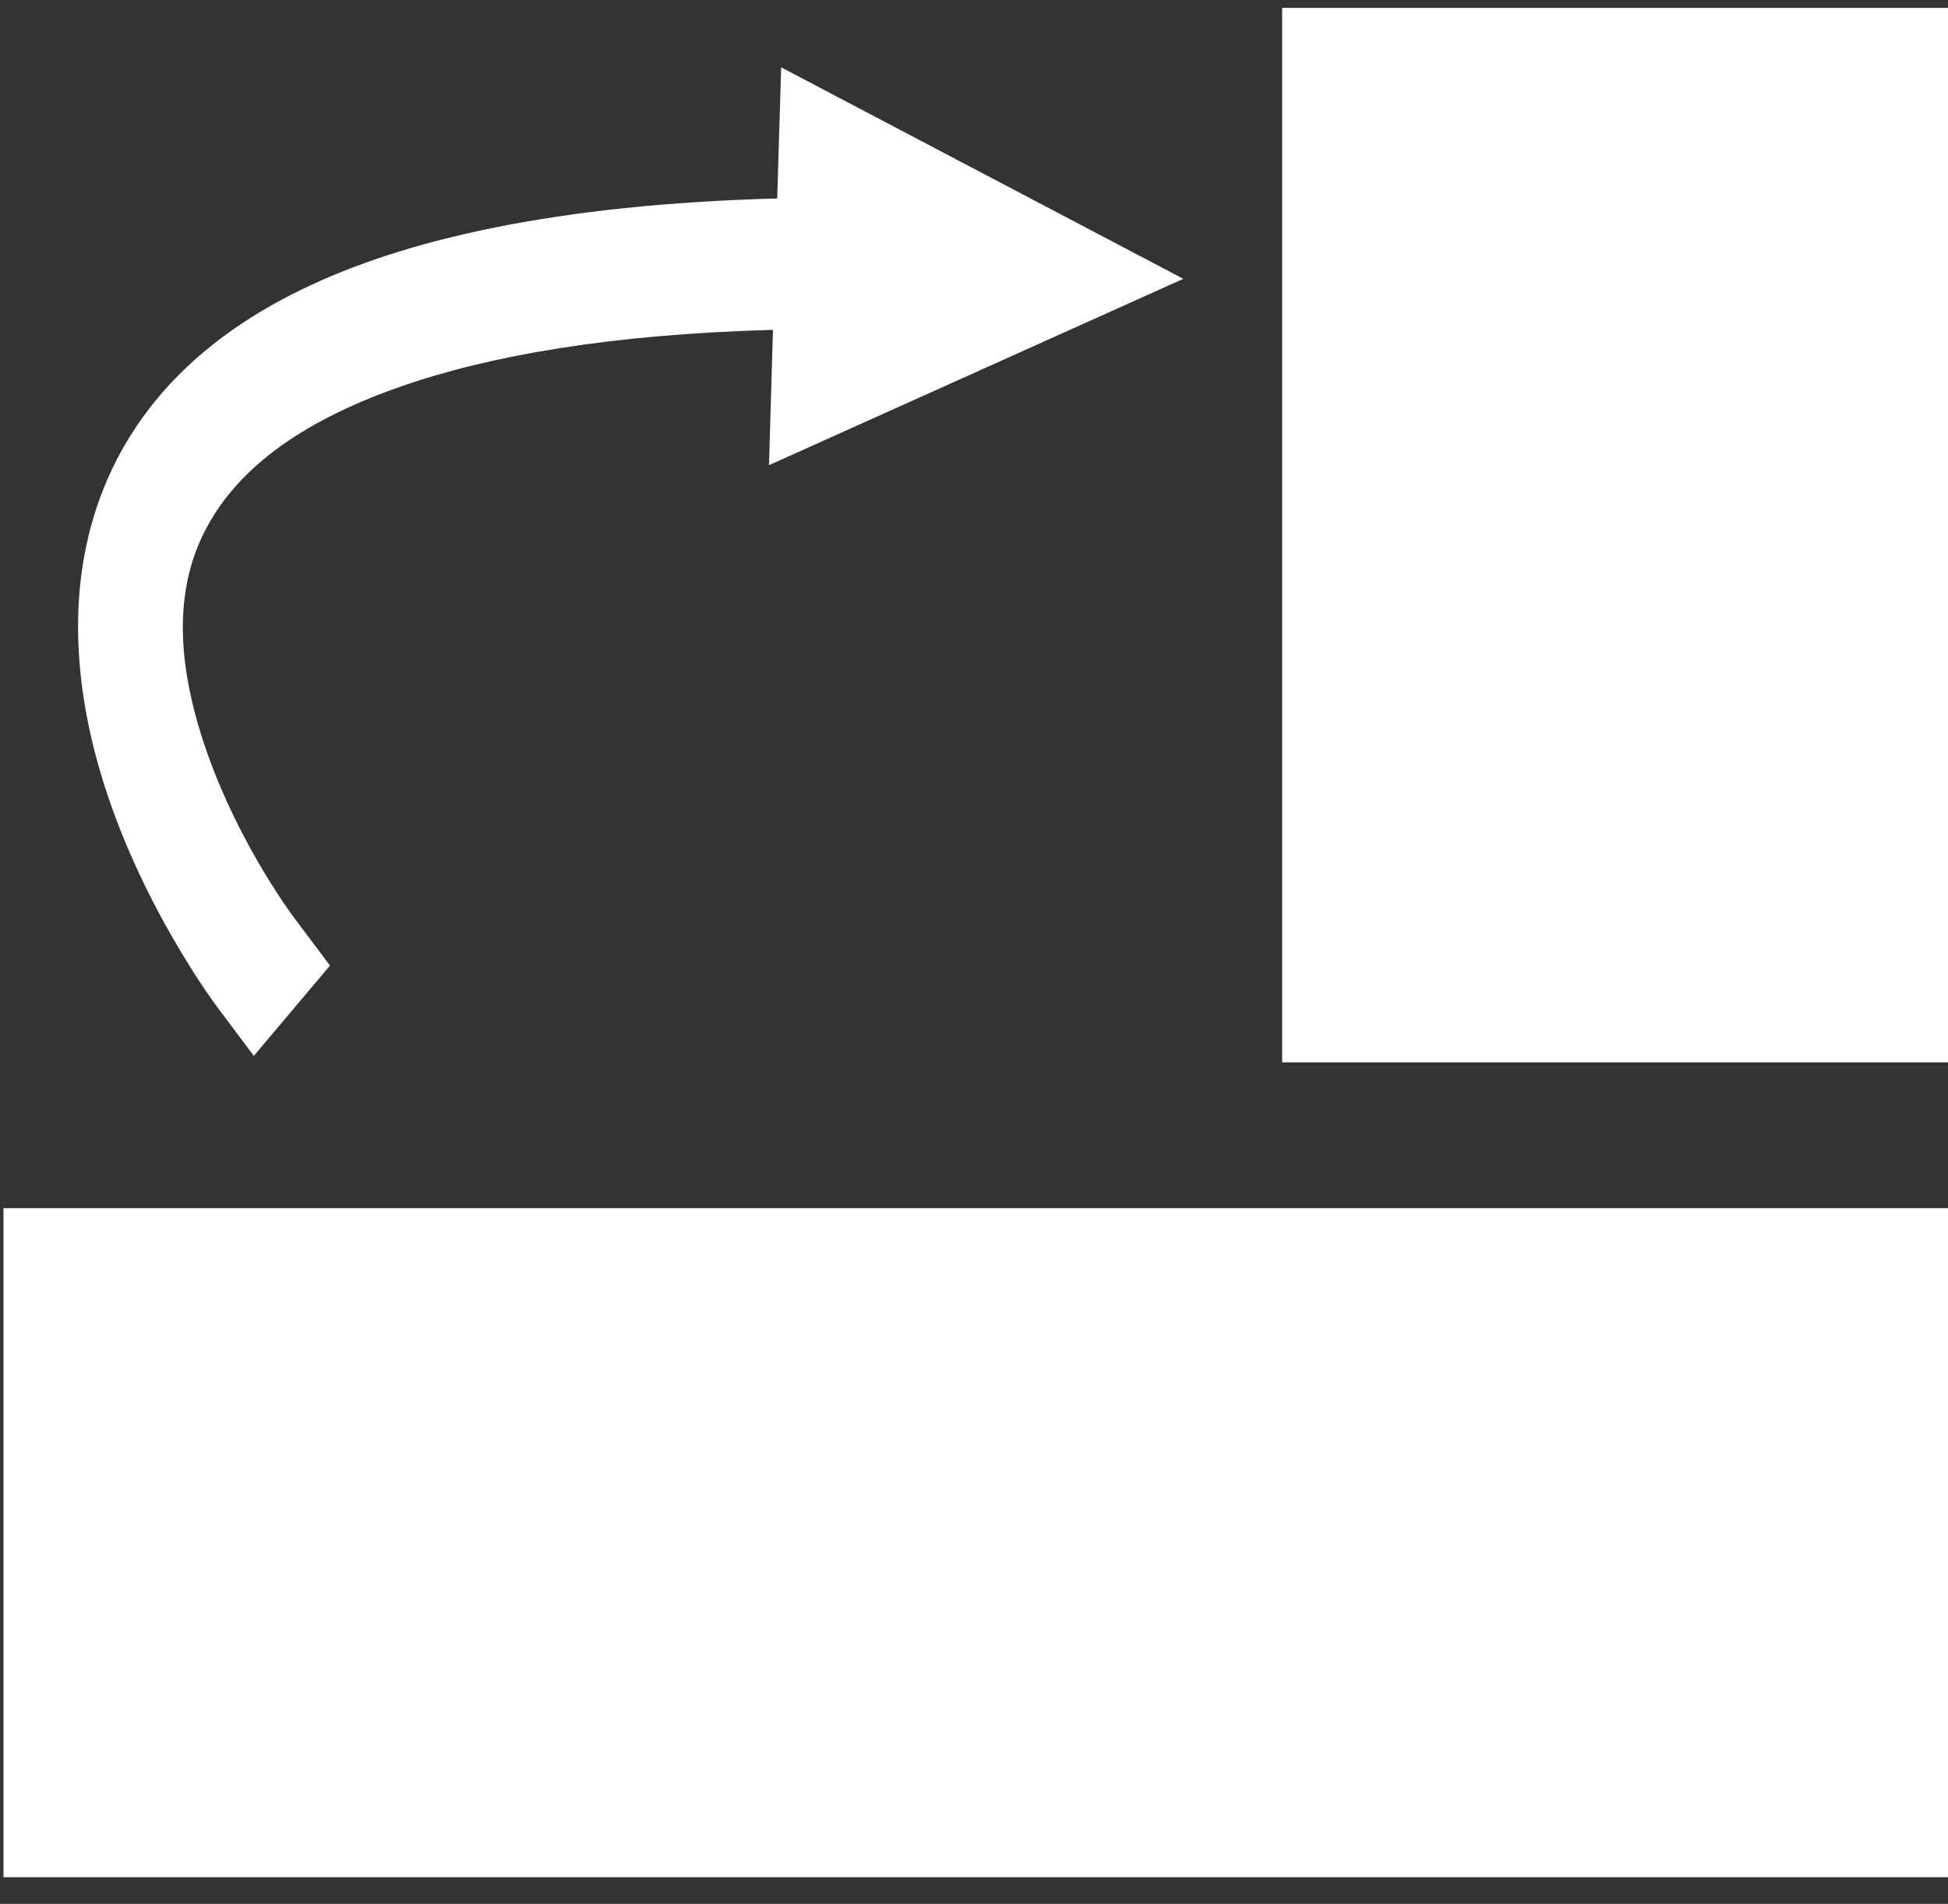 <?xml version="1.0" encoding="UTF-8" standalone="no"?>
<!DOCTYPE svg PUBLIC "-//W3C//DTD SVG 1.1//EN" "http://www.w3.org/Graphics/SVG/1.1/DTD/svg11.dtd">
<svg width="100%" height="100%" viewBox="0 0 89 87" version="1.1" xmlns="http://www.w3.org/2000/svg" xmlns:xlink="http://www.w3.org/1999/xlink" xml:space="preserve" xmlns:serif="http://www.serif.com/" style="fill-rule:evenodd;clip-rule:evenodd;stroke-linejoin:round;stroke-miterlimit:2;">
    <rect x="0" y="0" width="89" height="87" fill="#333333" stroke="none"/>
    <g transform="matrix(1,0,0,1,998,-2952)">
        <g transform="matrix(1.137,0,0,1.137,744.043,-61.384)">
            <path d="M-1453.73,2698.85L-1532,2698.85L-1532,2725.74L-1453.73,2725.74L-1453.73,2698.85ZM-1453.73,2692.99L-1453.73,2650.61L-1480.62,2650.61L-1480.62,2692.99L-1453.73,2692.99ZM-1500.91,2658.27L-1500.75,2653L-1484.59,2661.5L-1501.24,2668.99L-1501.08,2663.55C-1507.53,2663.73 -1512.41,2664.56 -1516.07,2665.84C-1520.26,2667.31 -1522.7,2669.28 -1523.9,2671.62C-1525.2,2674.14 -1524.89,2676.97 -1524.17,2679.45C-1522.91,2683.77 -1520.32,2687.18 -1520.32,2687.18L-1518.88,2689.1L-1521.94,2692.73L-1523.38,2690.81C-1523.38,2690.81 -1526.58,2686.59 -1528.13,2681.25C-1529.28,2677.3 -1529.52,2672.8 -1527.45,2668.77C-1526.14,2666.23 -1523.87,2663.81 -1520.08,2661.96C-1515.93,2659.92 -1509.79,2658.51 -1500.91,2658.27Z" style="fill:rgb(255,255,255);"/>
        </g>
    </g>
</svg>
